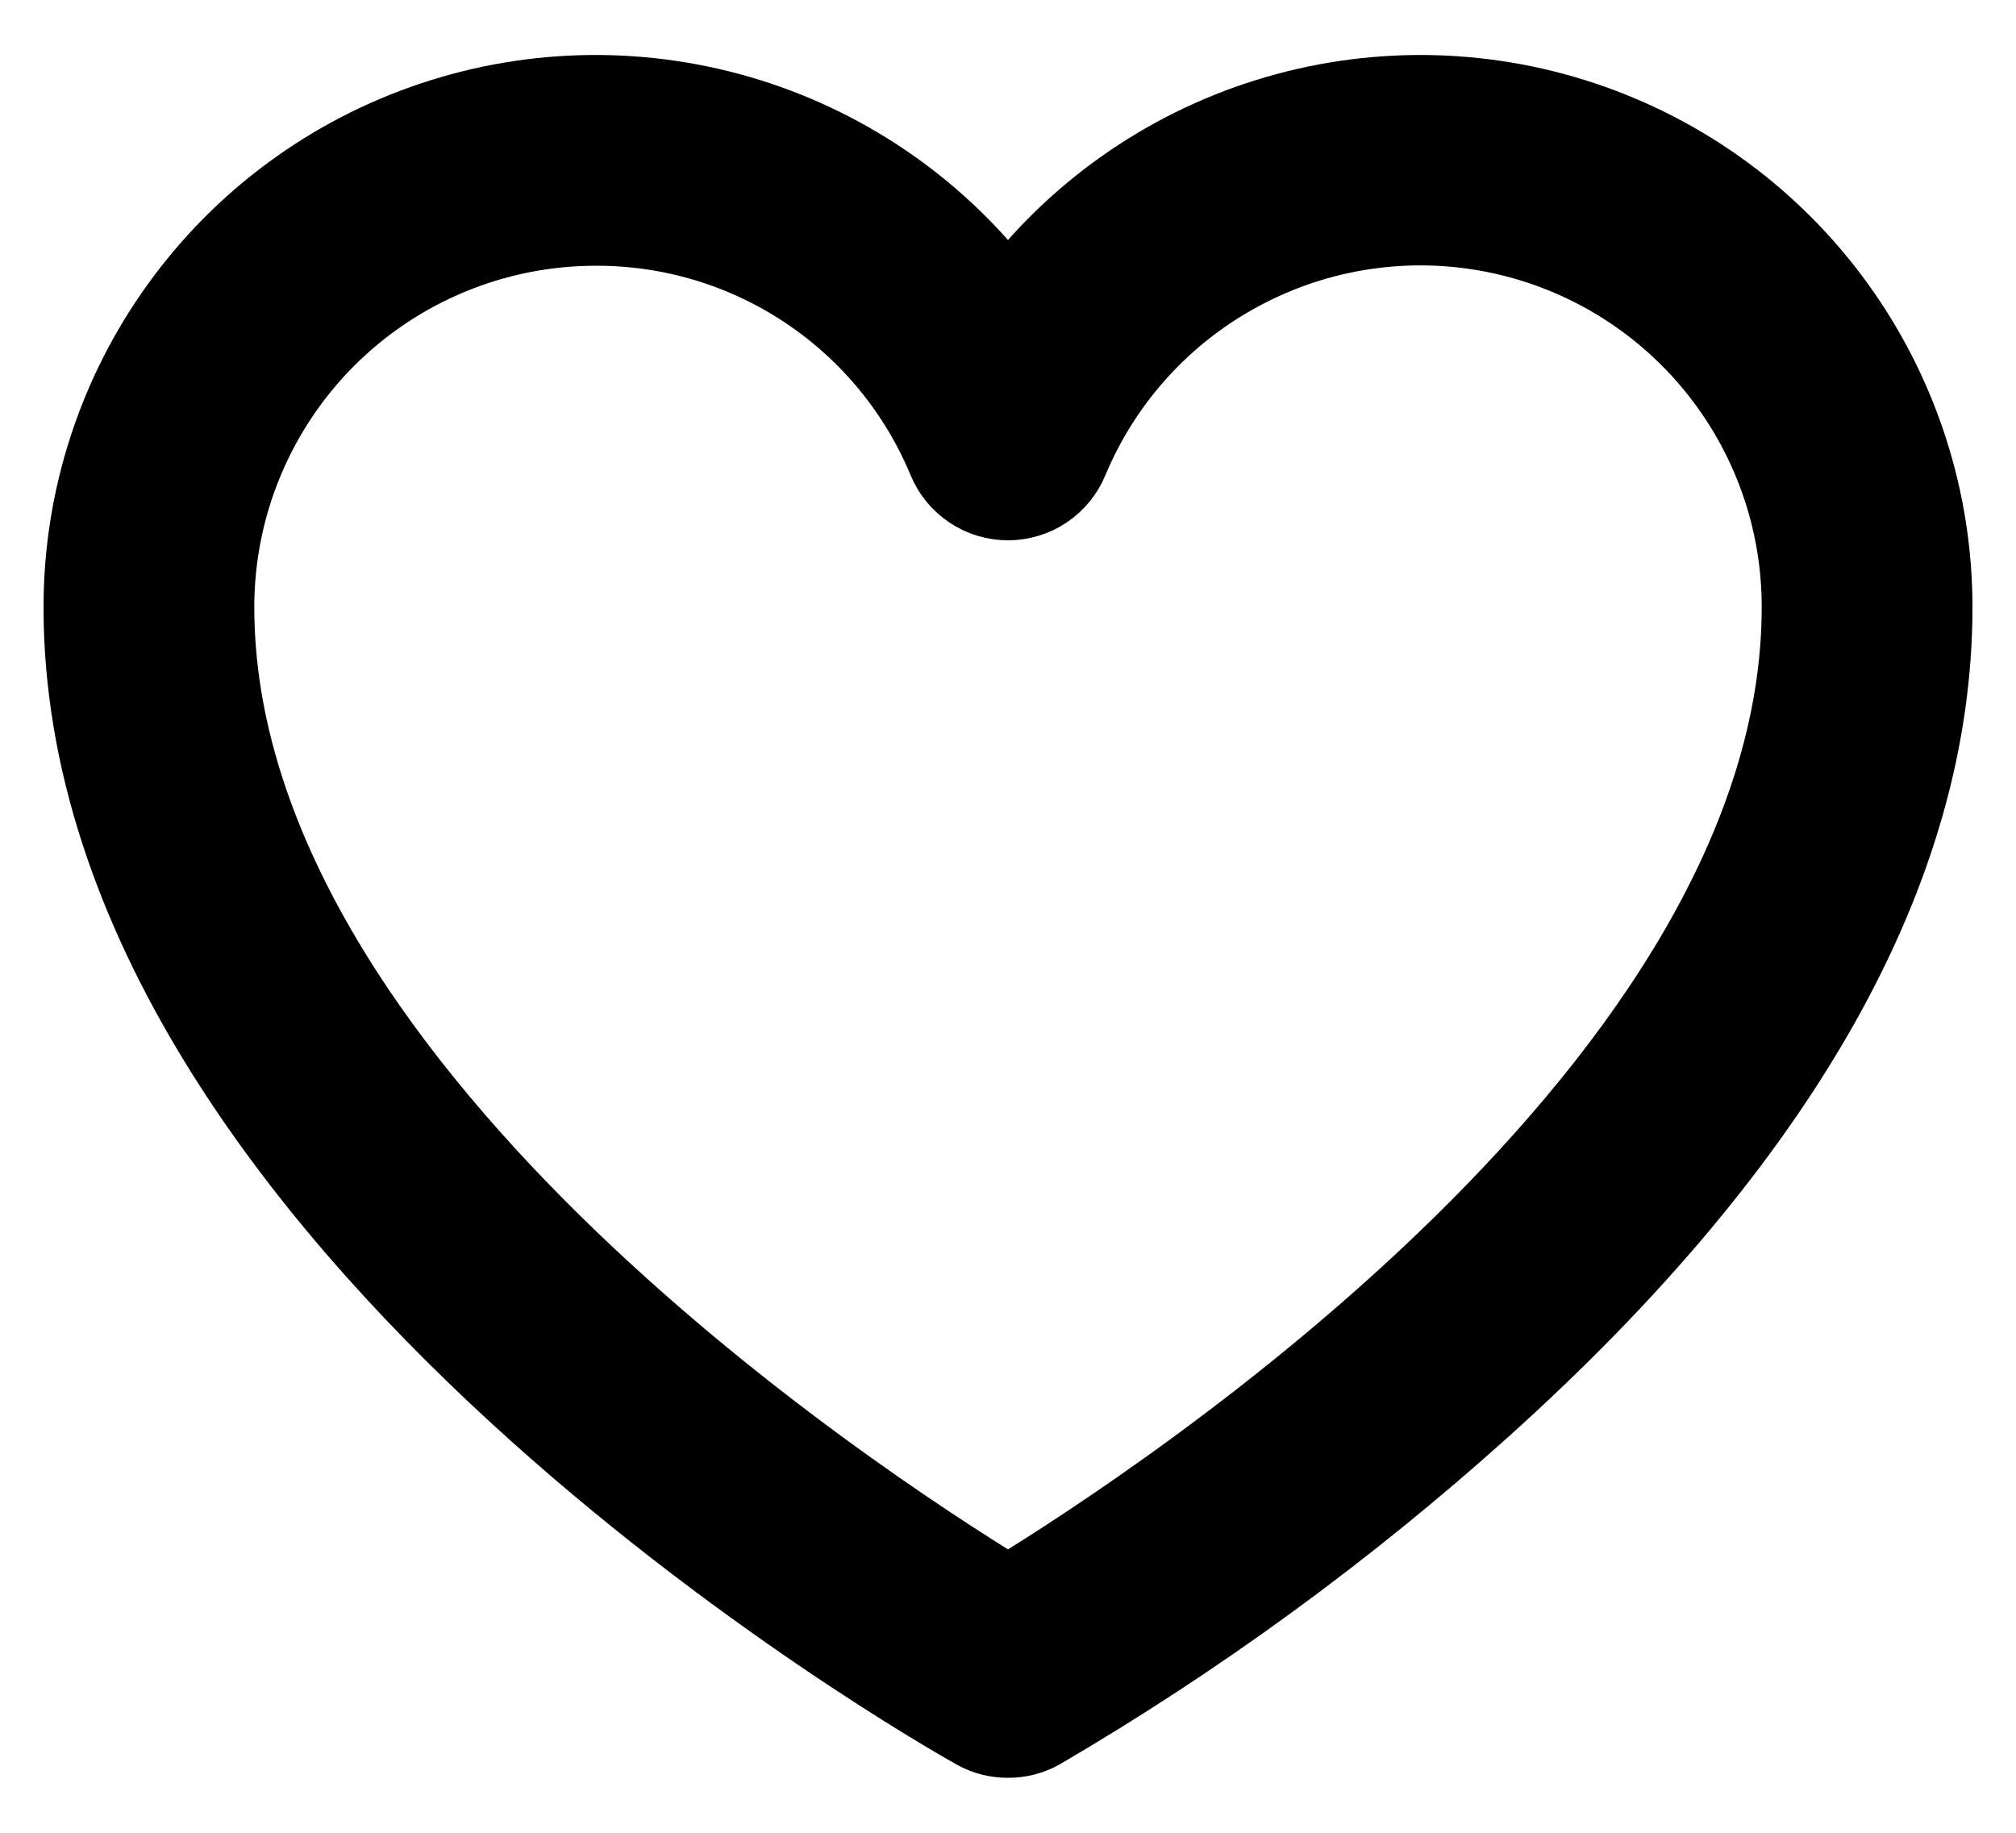 <svg width="22" height="20" viewBox="0 0 22 20" fill="none" xmlns="http://www.w3.org/2000/svg">
<path d="M11 19C10.872 19.001 10.746 18.969 10.634 18.906C10.231 18.681 0.875 13.366 0.875 6.625C0.875 5.444 1.246 4.294 1.937 3.336C2.627 2.378 3.601 1.662 4.721 1.289C5.841 0.915 7.05 0.904 8.177 1.256C9.304 1.608 10.292 2.306 11 3.25C11.708 2.306 12.696 1.608 13.823 1.256C14.95 0.904 16.159 0.915 17.279 1.289C18.399 1.662 19.373 2.378 20.063 3.336C20.753 4.294 21.125 5.444 21.125 6.625C21.125 9.494 19.466 12.438 16.194 15.381C14.708 16.717 13.09 17.898 11.366 18.906C11.254 18.969 11.128 19.001 11 19ZM6.5 2.5C5.406 2.5 4.357 2.935 3.583 3.708C2.81 4.482 2.375 5.531 2.375 6.625C2.375 11.8 9.312 16.347 11 17.378C12.688 16.347 19.625 11.8 19.625 6.625C19.626 5.671 19.296 4.747 18.692 4.009C18.088 3.271 17.248 2.765 16.313 2.577C15.378 2.389 14.407 2.531 13.565 2.979C12.722 3.426 12.061 4.151 11.694 5.031C11.637 5.169 11.541 5.286 11.418 5.369C11.294 5.452 11.149 5.496 11 5.496C10.851 5.496 10.706 5.452 10.582 5.369C10.459 5.286 10.363 5.169 10.306 5.031C9.994 4.28 9.466 3.638 8.788 3.187C8.11 2.736 7.314 2.497 6.5 2.5Z" fill="black" stroke="black" stroke-width="0.8"/>
</svg>

